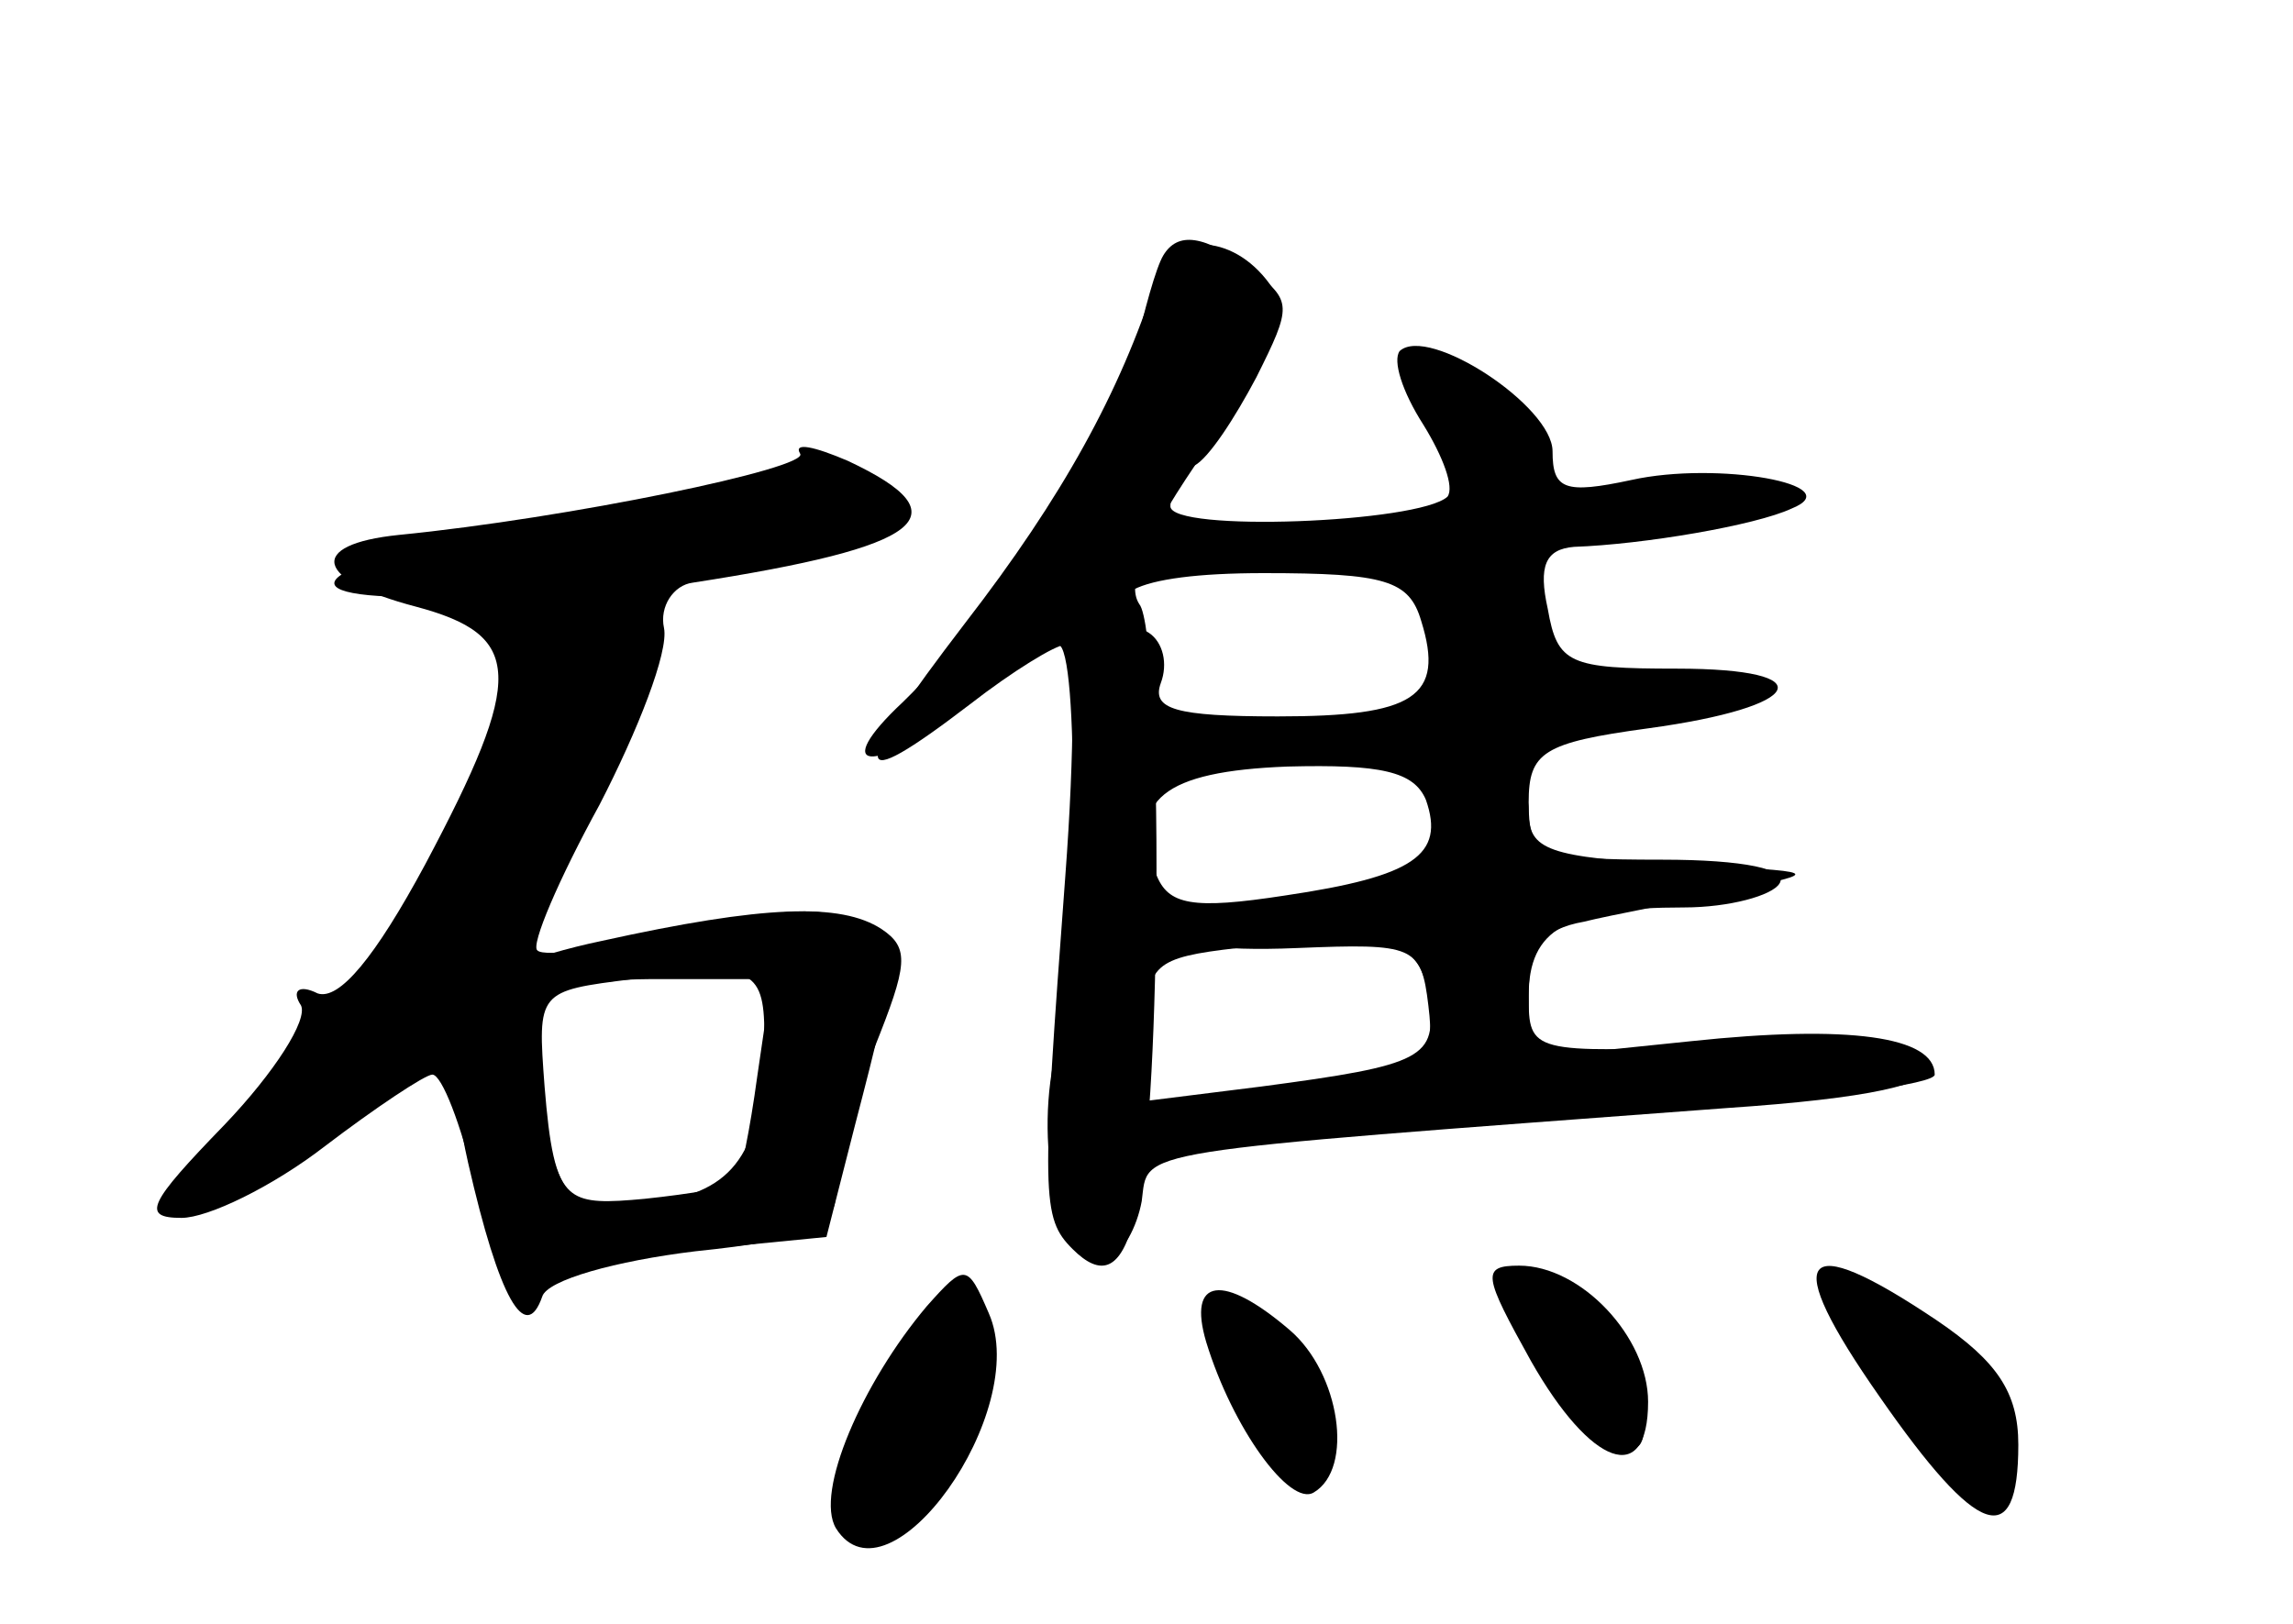 <?xml version="1.0" standalone="no"?>
<!DOCTYPE svg PUBLIC "-//W3C//DTD SVG 20010904//EN"
 "http://www.w3.org/TR/2001/REC-SVG-20010904/DTD/svg10.dtd">
<svg version="1.0" xmlns="http://www.w3.org/2000/svg"
 width="96pt" height="68pt" viewBox="0 0 96 68"
 preserveAspectRatio="xMidYMid meet">
<g transform="translate(0,68) scale(0.1,-0.1)" fill="#000000" stroke="none">
<g id="part-0" class="char-part">
  <path d="M487 573 c-3 -5 -8 -23 -12 -41 -6 -32 -57 -107 -97 -146 -31 -29
-13 -31 25 -2 19 14 37 26 40 26 9 0 8 -125 -2 -175 -8 -42 5 -88 23 -82 6 2
12 13 14 24 3 22 -9 20 245 39 59 4 87 10 84 18 -3 7 -32 10 -86 8 -80 -3 -81
-3 -81 21 0 28 16 37 65 37 19 0 37 5 40 10 4 6 -15 10 -49 10 -52 0 -56 2
-56 24 0 21 6 25 50 31 66 9 74 25 12 25 -45 0 -50 2 -54 25 -4 18 -1 25 11
26 29 1 76 9 91 16 25 10 -31 20 -67 12 -28 -6 -33 -4 -33 12 0 19 -52 53 -64
42 -3 -4 1 -17 10 -31 8 -13 13 -26 10 -30 -12 -11 -116 -15 -116 -4 0 6 5 14
10 17 6 3 17 20 26 37 15 30 15 32 -2 45 -20 15 -31 16 -37 6z m108 -153 c10
-32 -3 -40 -60 -40 -43 0 -53 3 -49 14 3 8 1 17 -5 21 -26 15 -7 25 48 25 51
0 61 -3 66 -20z m2 -75 c8 -23 -5 -32 -59 -40 -39 -6 -49 -4 -54 9 -12 31 3
43 55 45 39 1 53 -2 58 -14z m1 -83 c4 -25 -2 -28 -70 -37 l-48 -6 0 30 c0 27
3 30 38 34 64 7 77 4 80 -21z"/>
  <path d="M335 490 c4 -6 -97 -27 -168 -34 -39 -4 -35 -19 7 -30 45 -12 46 -29
4 -108 -21 -39 -36 -57 -45 -54 -8 4 -11 1 -7 -5 3 -6 -11 -28 -32 -50 -32
-33 -35 -39 -18 -39 11 0 38 13 60 30 21 16 42 30 45 30 4 0 12 -21 18 -46 10
-37 15 -45 29 -39 9 4 40 10 67 12 l51 5 12 47 c18 69 18 72 0 84 -11 8 -32 7
-72 -3 -31 -7 -58 -11 -61 -8 -3 2 9 30 26 61 16 31 29 64 27 74 -2 9 4 18 12
19 97 15 114 28 65 51 -14 6 -23 8 -20 3z m-15 -243 c0 -47 -11 -65 -43 -70
-40 -6 -45 -1 -49 48 -3 40 -3 40 37 45 49 7 55 5 55 -23z"/>
  <path d="M388 133 c-27 -32 -47 -78 -38 -93 22 -35 82 49 64 90 -9 21 -10 21
-26 3z"/>
  <path d="M641 110 c25 -44 49 -53 49 -17 0 27 -28 57 -54 57 -16 0 -15 -4 5
-40z"/>
  <path d="M787 95 c41 -59 58 -65 58 -20 0 22 -9 35 -34 52 -58 39 -66 28 -24
-32z"/>
  <path d="M505 118 c11 -36 35 -69 45 -63 17 10 11 50 -10 68 -28 24 -43 22
-35 -5z"/>
</g>
<g id="part-1" class="char-part">
  <path d="M233 462 c-93 -15 -123 -32 -59 -32 19 0 36 -6 39 -13 12 -32 -40
-131 -110 -207 -41 -46 -38 -49 16 -16 48 31 91 82 132 159 24 45 28 62 20 70
-9 9 2 14 46 22 32 6 57 15 56 20 -3 15 -38 14 -140 -3z"/>
</g>
<g id="part-2" class="char-part">
  <path d="M252 286 c-29 -6 -57 -17 -61 -24 -4 -8 -2 -38 5 -69 13 -57 24 -76
31 -56 2 7 31 15 64 19 48 5 59 10 59 25 0 10 7 37 16 60 14 35 15 42 3 50
-17 11 -49 10 -117 -5z m65 -57 c-3 -22 -7 -42 -9 -44 -1 -2 -19 -5 -38 -7
-32 -3 -35 -1 -42 32 -11 52 -4 60 48 60 l47 0 -6 -41z"/>
</g>
<g id="part-3" class="char-part">
  <path d="M484 563 c-15 -47 -39 -91 -80 -144 -49 -64 -49 -73 2 -34 18 14 36
25 40 25 4 0 4 -44 0 -97 -10 -134 -10 -143 3 -156 24 -24 33 12 35 134 1 68
-2 130 -7 136 -6 9 3 29 28 65 28 39 35 55 28 67 -15 23 -42 25 -49 4z"/>
</g>
<g id="part-4" class="char-part">
  <path d="M600 336 c0 -21 -6 -24 -55 -31 -70 -8 -72 -25 -2 -22 49 2 52 1 55
-24 3 -25 0 -27 -52 -33 -76 -10 -74 -30 2 -22 31 3 103 8 160 12 56 4 102 10
102 14 0 16 -36 21 -102 14 l-68 -7 0 27 c0 19 6 27 23 30 12 3 40 8 62 13 39
8 38 8 -22 11 -55 3 -63 6 -63 22 0 13 -7 20 -20 20 -14 0 -20 -7 -20 -24z"/>
</g>
<g id="part-5" class="char-part">
  <path d="M776 125 c9 -14 20 -25 25 -25 5 0 8 -6 7 -12 -2 -7 2 -12 9 -11 7 2
10 -4 7 -12 -4 -8 -2 -15 4 -15 16 0 20 35 7 53 -7 9 -15 14 -18 10 -4 -3 -7
-2 -7 4 0 5 -11 15 -25 21 -25 12 -25 12 -9 -13z"/>
  <path d="M374 100 c-31 -47 -27 -85 6 -55 22 20 46 80 28 69 -8 -5 -9 -2 -5 9
11 29 -2 19 -29 -23z"/>
  <path d="M641 118 c15 -30 24 -38 16 -15 -4 11 -3 16 3 12 6 -3 10 -12 10 -20
0 -8 4 -17 10 -20 16 -10 7 39 -10 52 -26 22 -42 16 -29 -9z"/>
  <path d="M517 124 c-11 -11 -8 -26 4 -19 6 4 9 0 7 -11 -2 -12 4 -19 17 -22
15 -2 17 -1 6 6 -8 6 -11 17 -8 27 4 9 3 14 -2 10 -5 -3 -11 0 -13 6 -2 5 -7
7 -11 3z"/>
</g>
</g>
</svg>